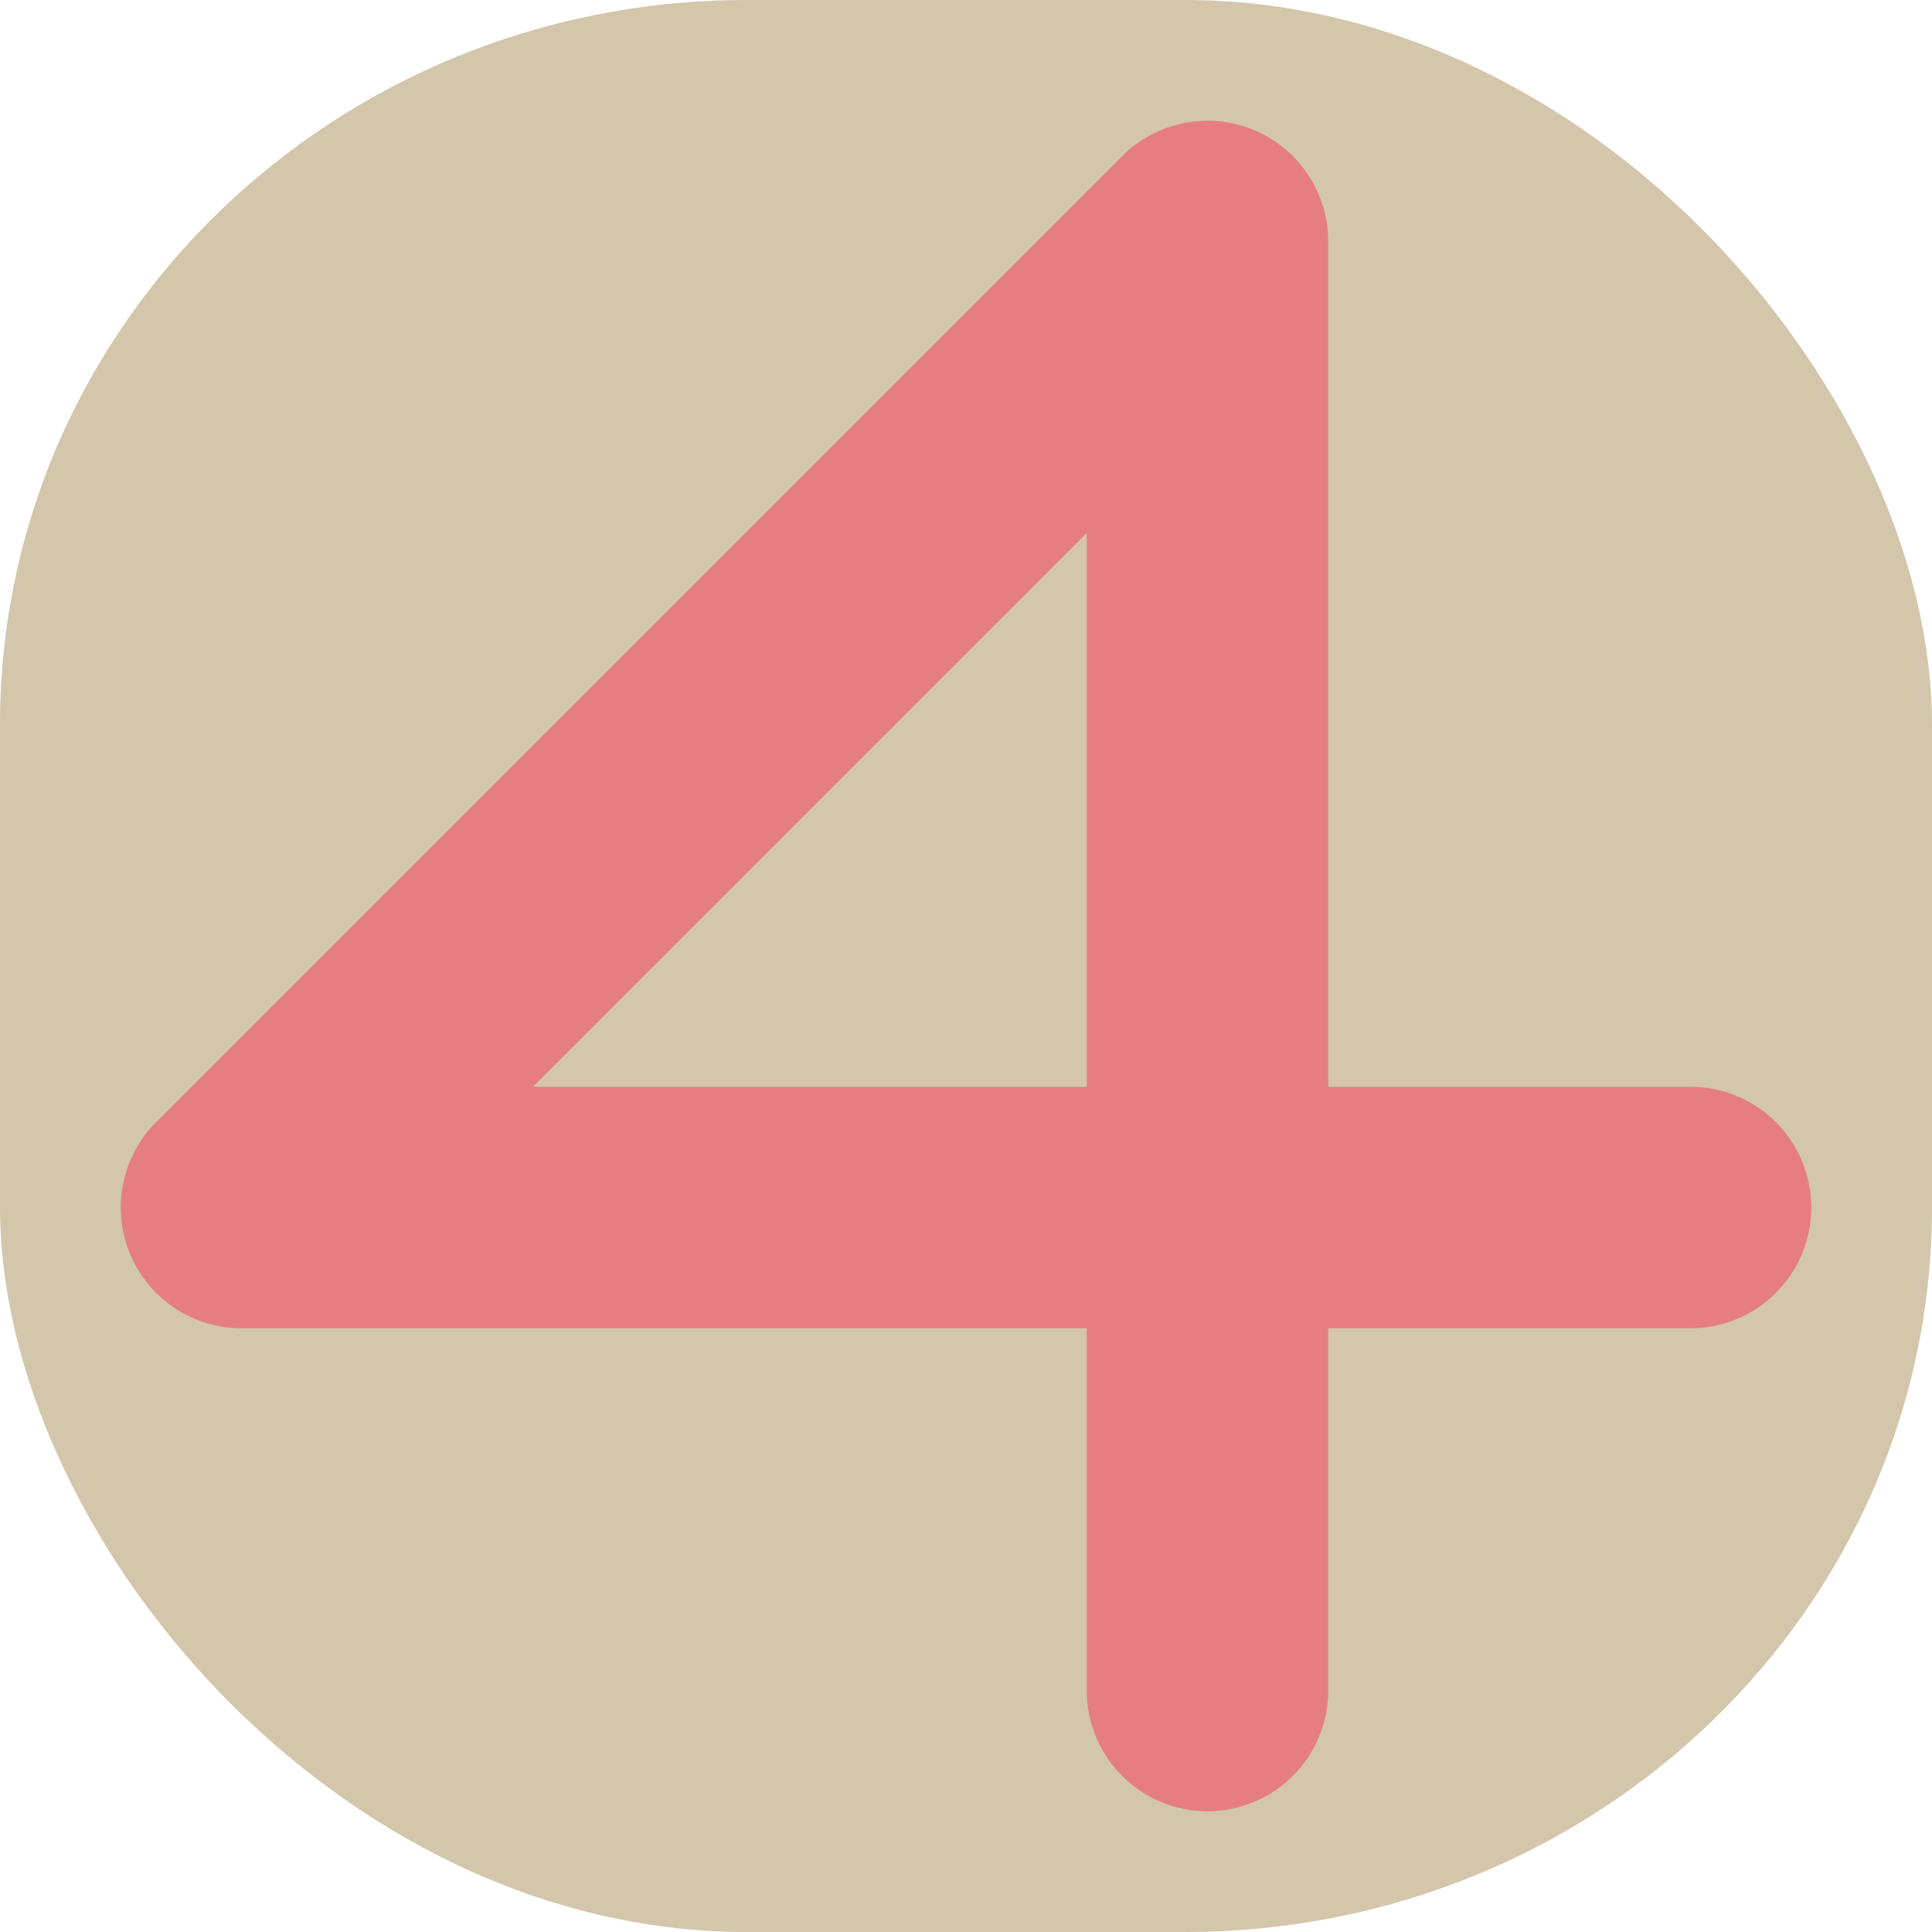 <svg width="16" height="16" version="1.1" xmlns="http://www.w3.org/2000/svg">
 <rect width="16" height="16" rx="6.184" ry="6" style="fill:#d3c6aa"/>
 <path d="m10 14v-12l-8 8h12" style="fill:none;stroke-linecap:round;stroke-linejoin:round;stroke-width:2;stroke:#e67e80"/>
</svg>
